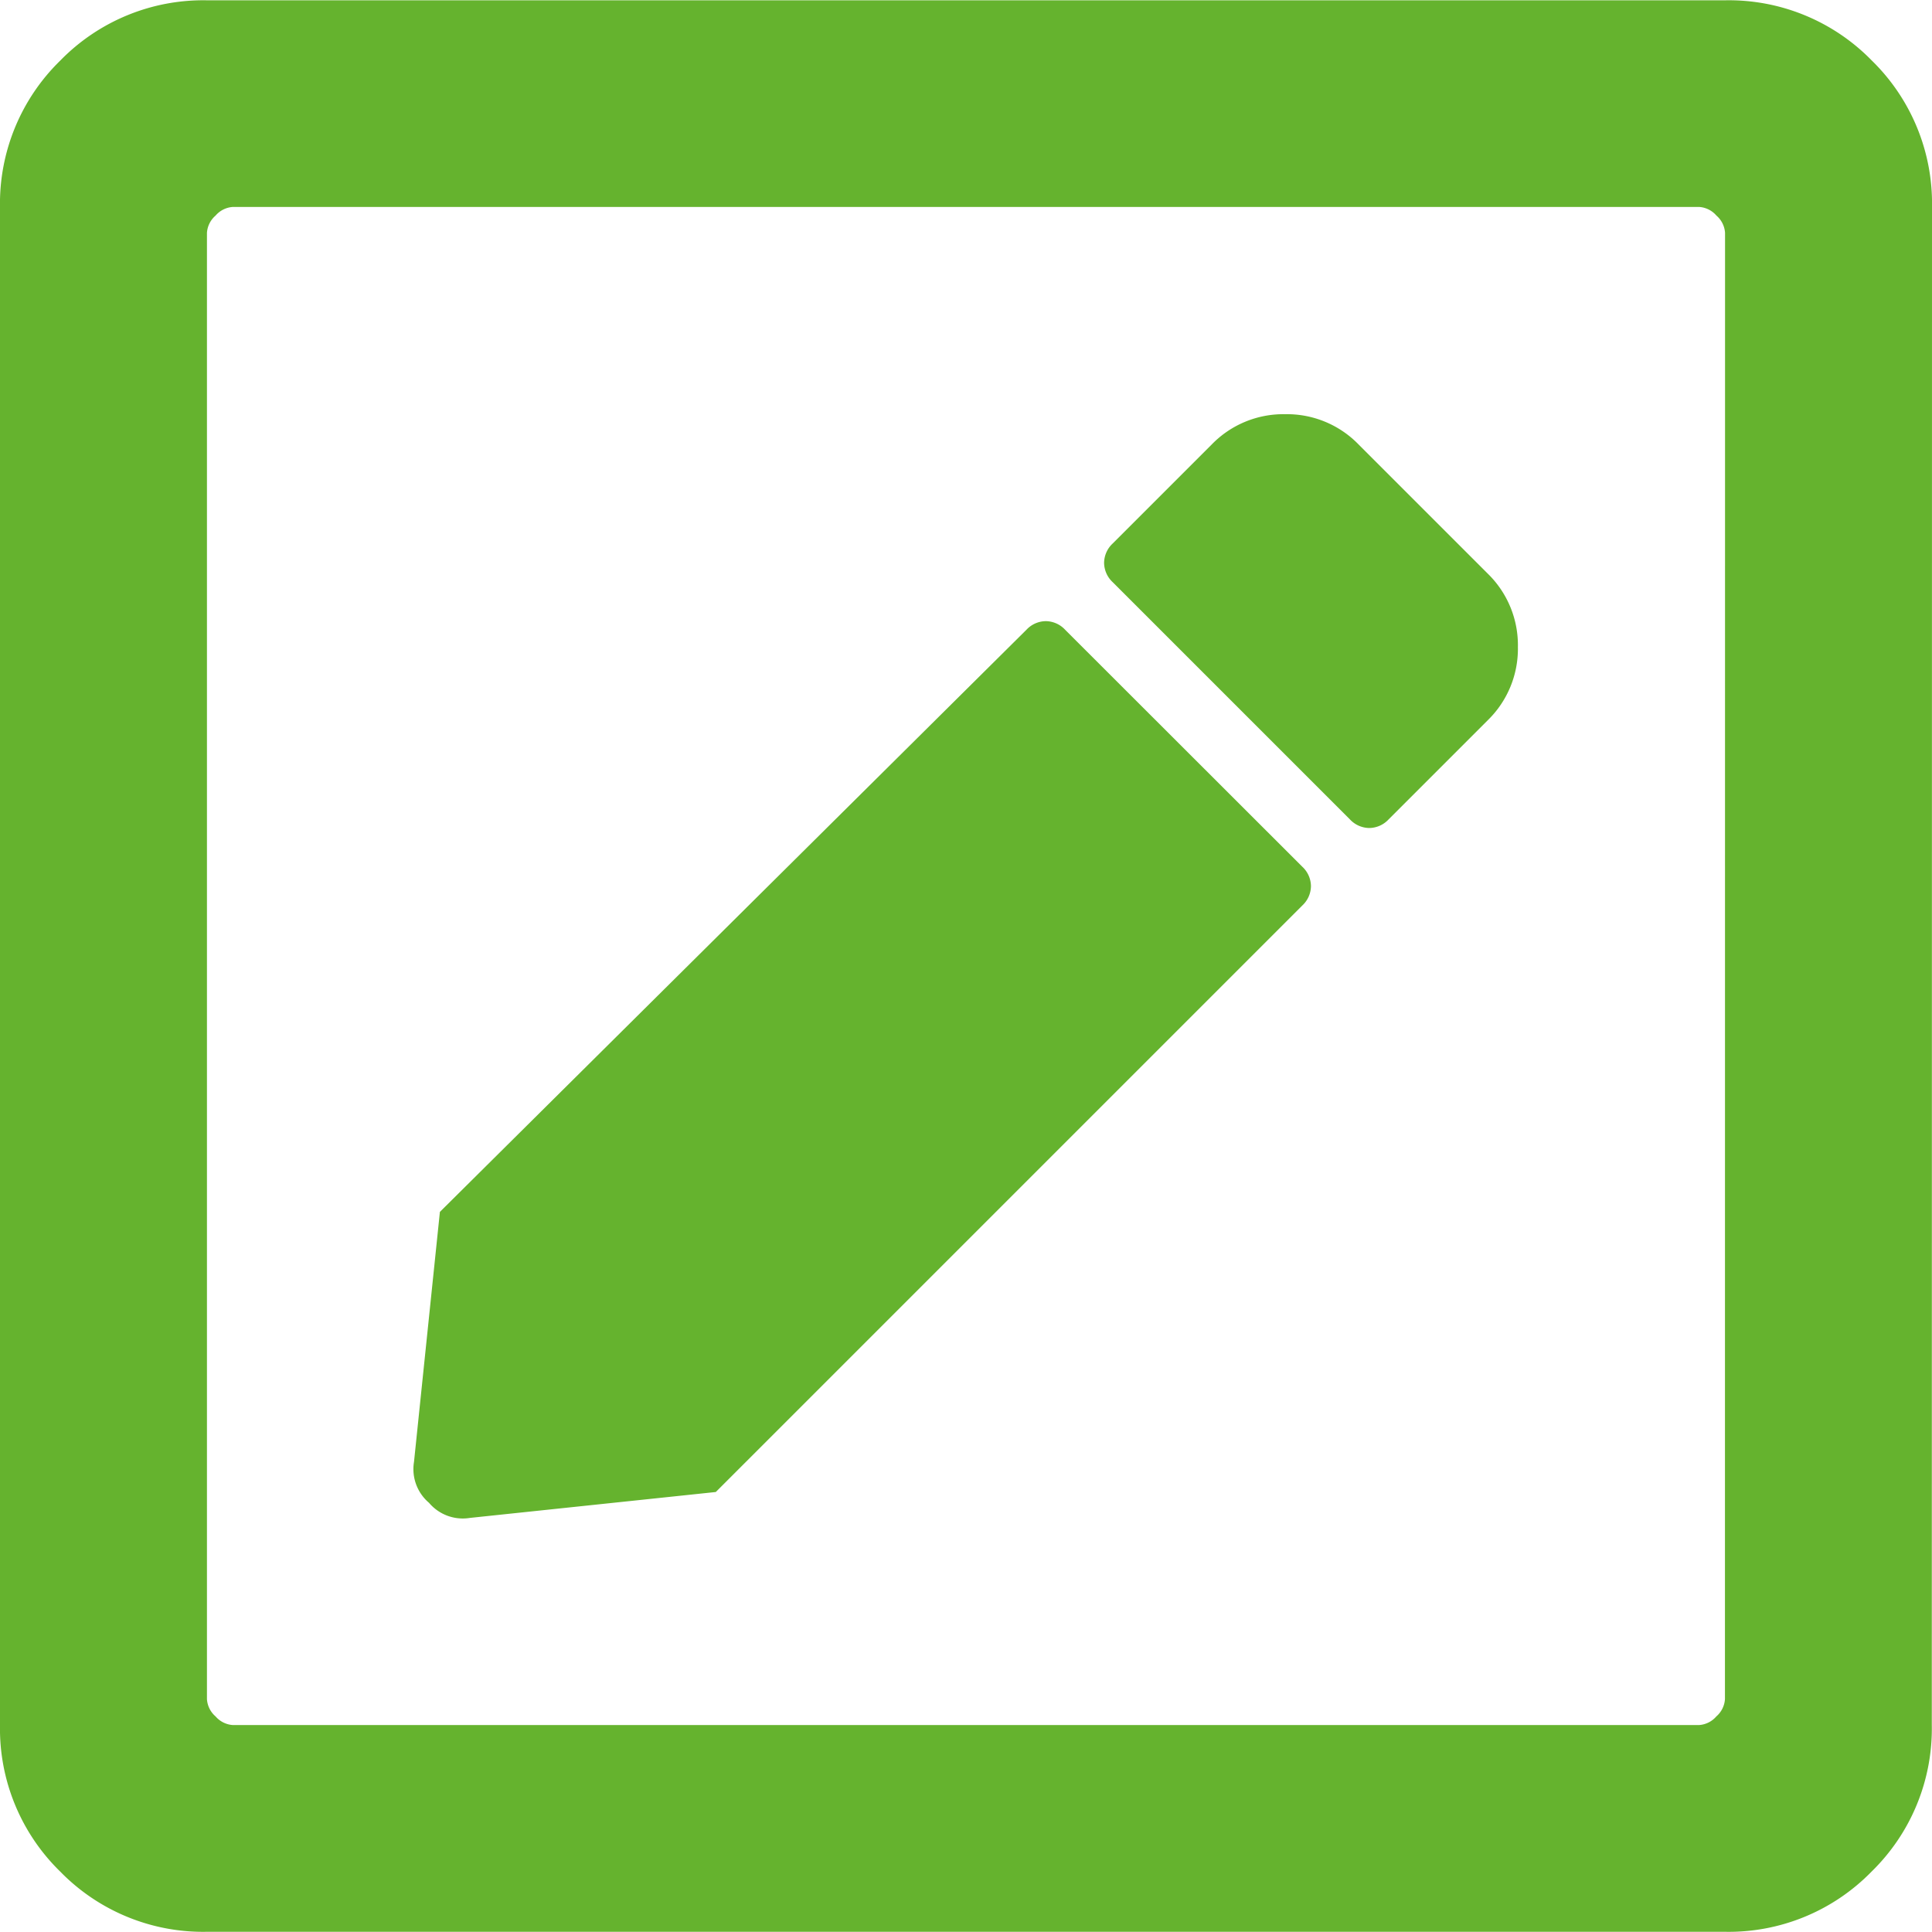 <svg xmlns="http://www.w3.org/2000/svg" width="19.25" height="19.25" viewBox="0 0 19.25 19.25">
  <path id="icon-edit" d="M10.613-11.6a.267.267,0,0,0-.193-.086.267.267,0,0,0-.193.086L4.383-5.8,4.125-3.309a.44.44,0,0,0,.15.408.44.44,0,0,0,.408.15l2.449-.258,5.844-5.844a.267.267,0,0,0,.086-.193.267.267,0,0,0-.086-.193Zm2.922-1.848a.994.994,0,0,0-.73-.3.994.994,0,0,0-.73.3l-.988.988a.267.267,0,0,0-.086.193.267.267,0,0,0,.086.193l2.363,2.363a.267.267,0,0,0,.193.086.267.267,0,0,0,.193-.086l.988-.988a.994.994,0,0,0,.3-.73.994.994,0,0,0-.3-.73Zm5.715-2.363a1.989,1.989,0,0,0-.6-1.461,1.989,1.989,0,0,0-1.461-.6H2.062a1.989,1.989,0,0,0-1.461.6A1.989,1.989,0,0,0,0-15.812V-.687A1.989,1.989,0,0,0,.6.773a1.989,1.989,0,0,0,1.461.6H17.187a1.989,1.989,0,0,0,1.461-.6,1.989,1.989,0,0,0,.6-1.461ZM17.187-.945a.248.248,0,0,1-.086.172.248.248,0,0,1-.172.086H2.32a.248.248,0,0,1-.172-.086.248.248,0,0,1-.086-.172V-15.555a.248.248,0,0,1,.086-.172.248.248,0,0,1,.172-.086H16.93a.248.248,0,0,1,.172.086.248.248,0,0,1,.086.172Z" transform="translate(0 17.875)" fill="#65b32e"/>
</svg>
